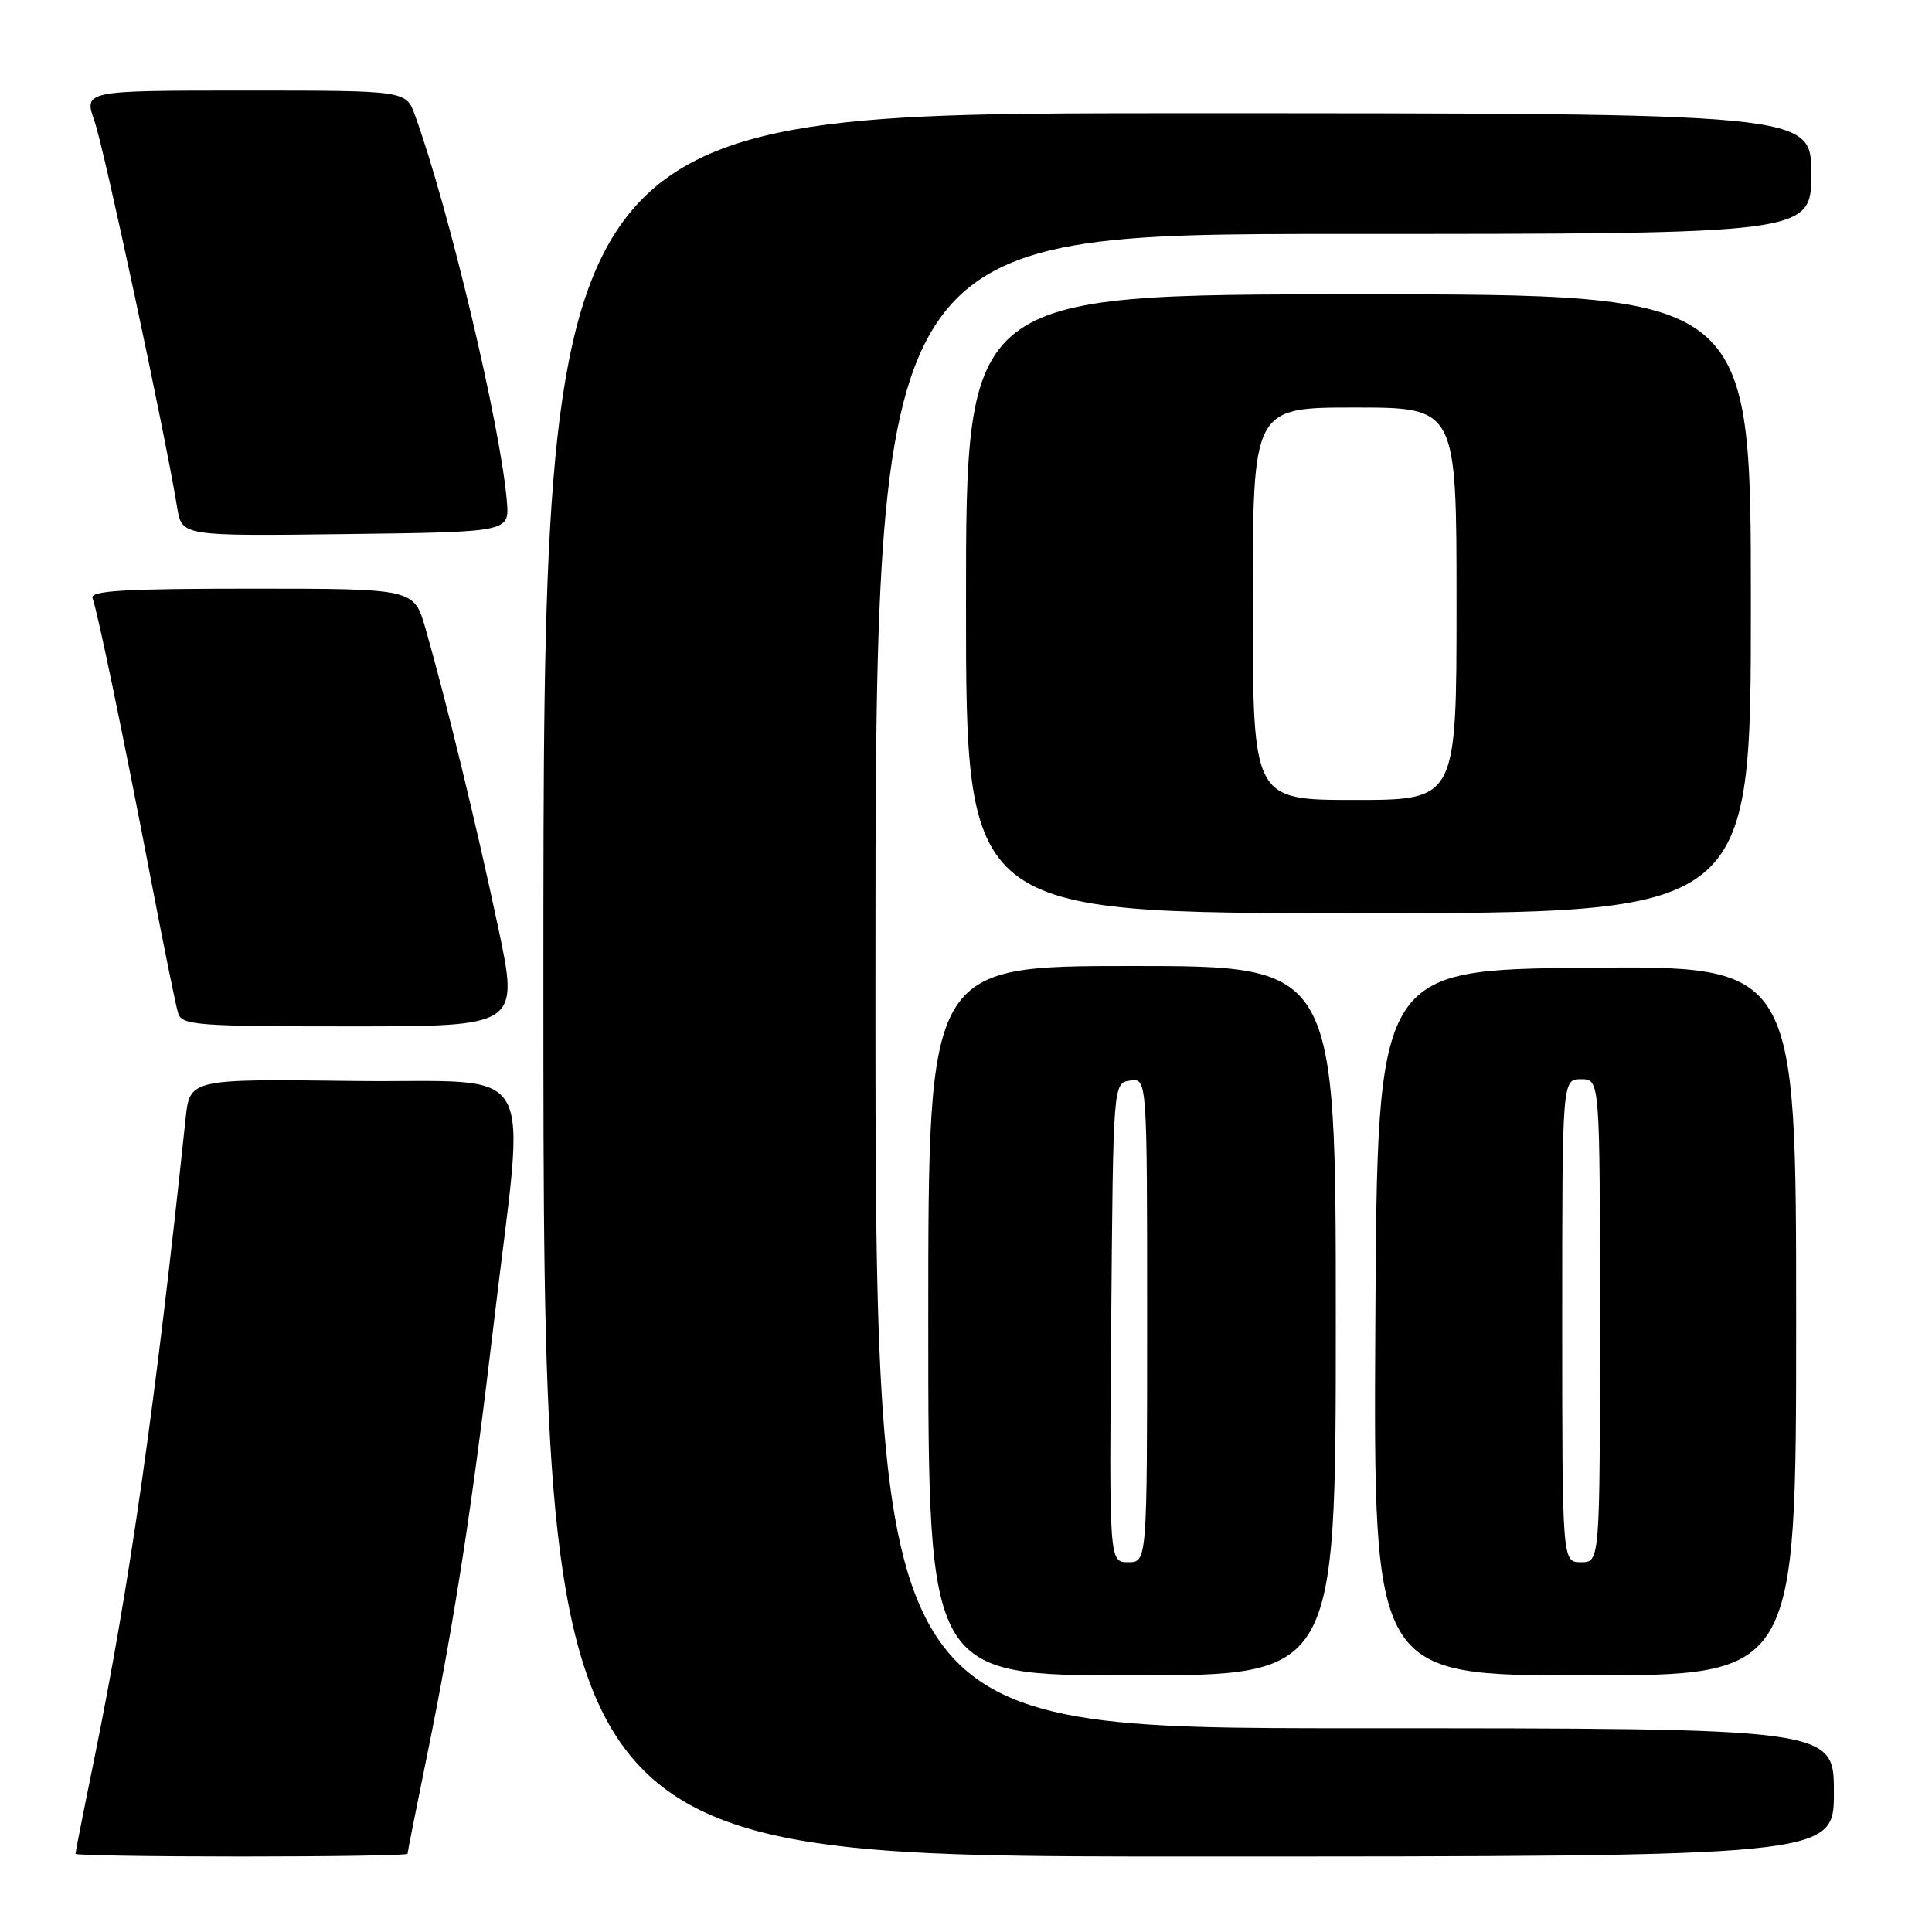 <?xml version="1.0" encoding="UTF-8" standalone="no"?>
<!DOCTYPE svg PUBLIC "-//W3C//DTD SVG 1.1//EN" "http://www.w3.org/Graphics/SVG/1.1/DTD/svg11.dtd" >
<svg xmlns="http://www.w3.org/2000/svg" xmlns:xlink="http://www.w3.org/1999/xlink" version="1.1" viewBox="0 0 256 256">
 <g >
 <path fill="currentColor"
d=" M 54.00 245.64 C 54.00 245.44 55.14 239.70 56.53 232.89 C 60.18 215.05 62.60 199.40 65.41 175.50 C 69.63 139.60 71.90 143.54 46.82 143.23 C 25.15 142.96 25.15 142.96 24.59 148.23 C 20.59 186.15 17.19 209.96 12.50 233.01 C 11.12 239.75 10.00 245.44 10.00 245.64 C 10.00 245.84 19.90 246.00 32.00 246.00 C 44.10 246.00 54.00 245.84 54.00 245.64 Z  M 243.00 237.50 C 243.00 229.00 243.00 229.00 179.50 229.00 C 116.00 229.00 116.00 229.00 116.00 130.00 C 116.00 31.00 116.00 31.00 178.00 31.00 C 240.00 31.00 240.00 31.00 240.00 23.00 C 240.00 15.00 240.00 15.00 156.00 15.00 C 72.00 15.00 72.00 15.00 72.00 130.50 C 72.00 246.00 72.00 246.00 157.50 246.00 C 243.00 246.00 243.00 246.00 243.00 237.50 Z  M 177.00 175.00 C 177.00 128.00 177.00 128.00 150.00 128.00 C 123.00 128.00 123.00 128.00 123.00 175.00 C 123.00 222.00 123.00 222.00 150.00 222.00 C 177.00 222.00 177.00 222.00 177.00 175.00 Z  M 238.00 174.98 C 238.00 127.97 238.00 127.97 210.25 128.23 C 182.50 128.50 182.50 128.50 182.24 175.25 C 181.98 222.00 181.98 222.00 209.99 222.00 C 238.00 222.00 238.00 222.00 238.00 174.98 Z  M 65.98 122.75 C 63.13 109.31 59.11 92.80 56.37 83.25 C 54.86 78.00 54.86 78.00 33.32 78.00 C 16.51 78.00 11.89 78.27 12.26 79.25 C 12.92 81.02 16.39 97.72 19.99 116.50 C 21.68 125.30 23.30 133.29 23.60 134.25 C 24.09 135.85 26.07 136.00 46.46 136.00 C 68.79 136.00 68.79 136.00 65.98 122.75 Z  M 232.00 80.00 C 232.00 39.00 232.00 39.00 180.00 39.00 C 128.00 39.00 128.00 39.00 128.00 80.00 C 128.00 121.00 128.00 121.00 180.00 121.00 C 232.00 121.00 232.00 121.00 232.00 80.00 Z  M 67.17 66.50 C 66.36 56.57 59.47 27.61 54.98 15.25 C 53.80 12.00 53.80 12.00 32.45 12.00 C 11.09 12.00 11.09 12.00 12.53 16.08 C 13.80 19.69 21.86 57.36 23.48 67.27 C 24.10 71.04 24.10 71.04 45.80 70.77 C 67.49 70.50 67.49 70.50 67.17 66.50 Z  M 147.24 175.25 C 147.50 143.50 147.50 143.50 149.75 143.18 C 152.00 142.86 152.00 142.86 152.00 174.93 C 152.00 207.00 152.00 207.00 149.49 207.00 C 146.97 207.00 146.97 207.00 147.24 175.25 Z  M 207.00 175.00 C 207.00 143.00 207.00 143.00 209.50 143.00 C 212.00 143.00 212.00 143.00 212.00 175.00 C 212.00 207.00 212.00 207.00 209.50 207.00 C 207.00 207.00 207.00 207.00 207.00 175.00 Z  M 166.00 80.00 C 166.00 54.00 166.00 54.00 179.50 54.00 C 193.00 54.00 193.00 54.00 193.00 80.00 C 193.00 106.00 193.00 106.00 179.50 106.00 C 166.00 106.00 166.00 106.00 166.00 80.00 Z "/>
</g>
</svg>